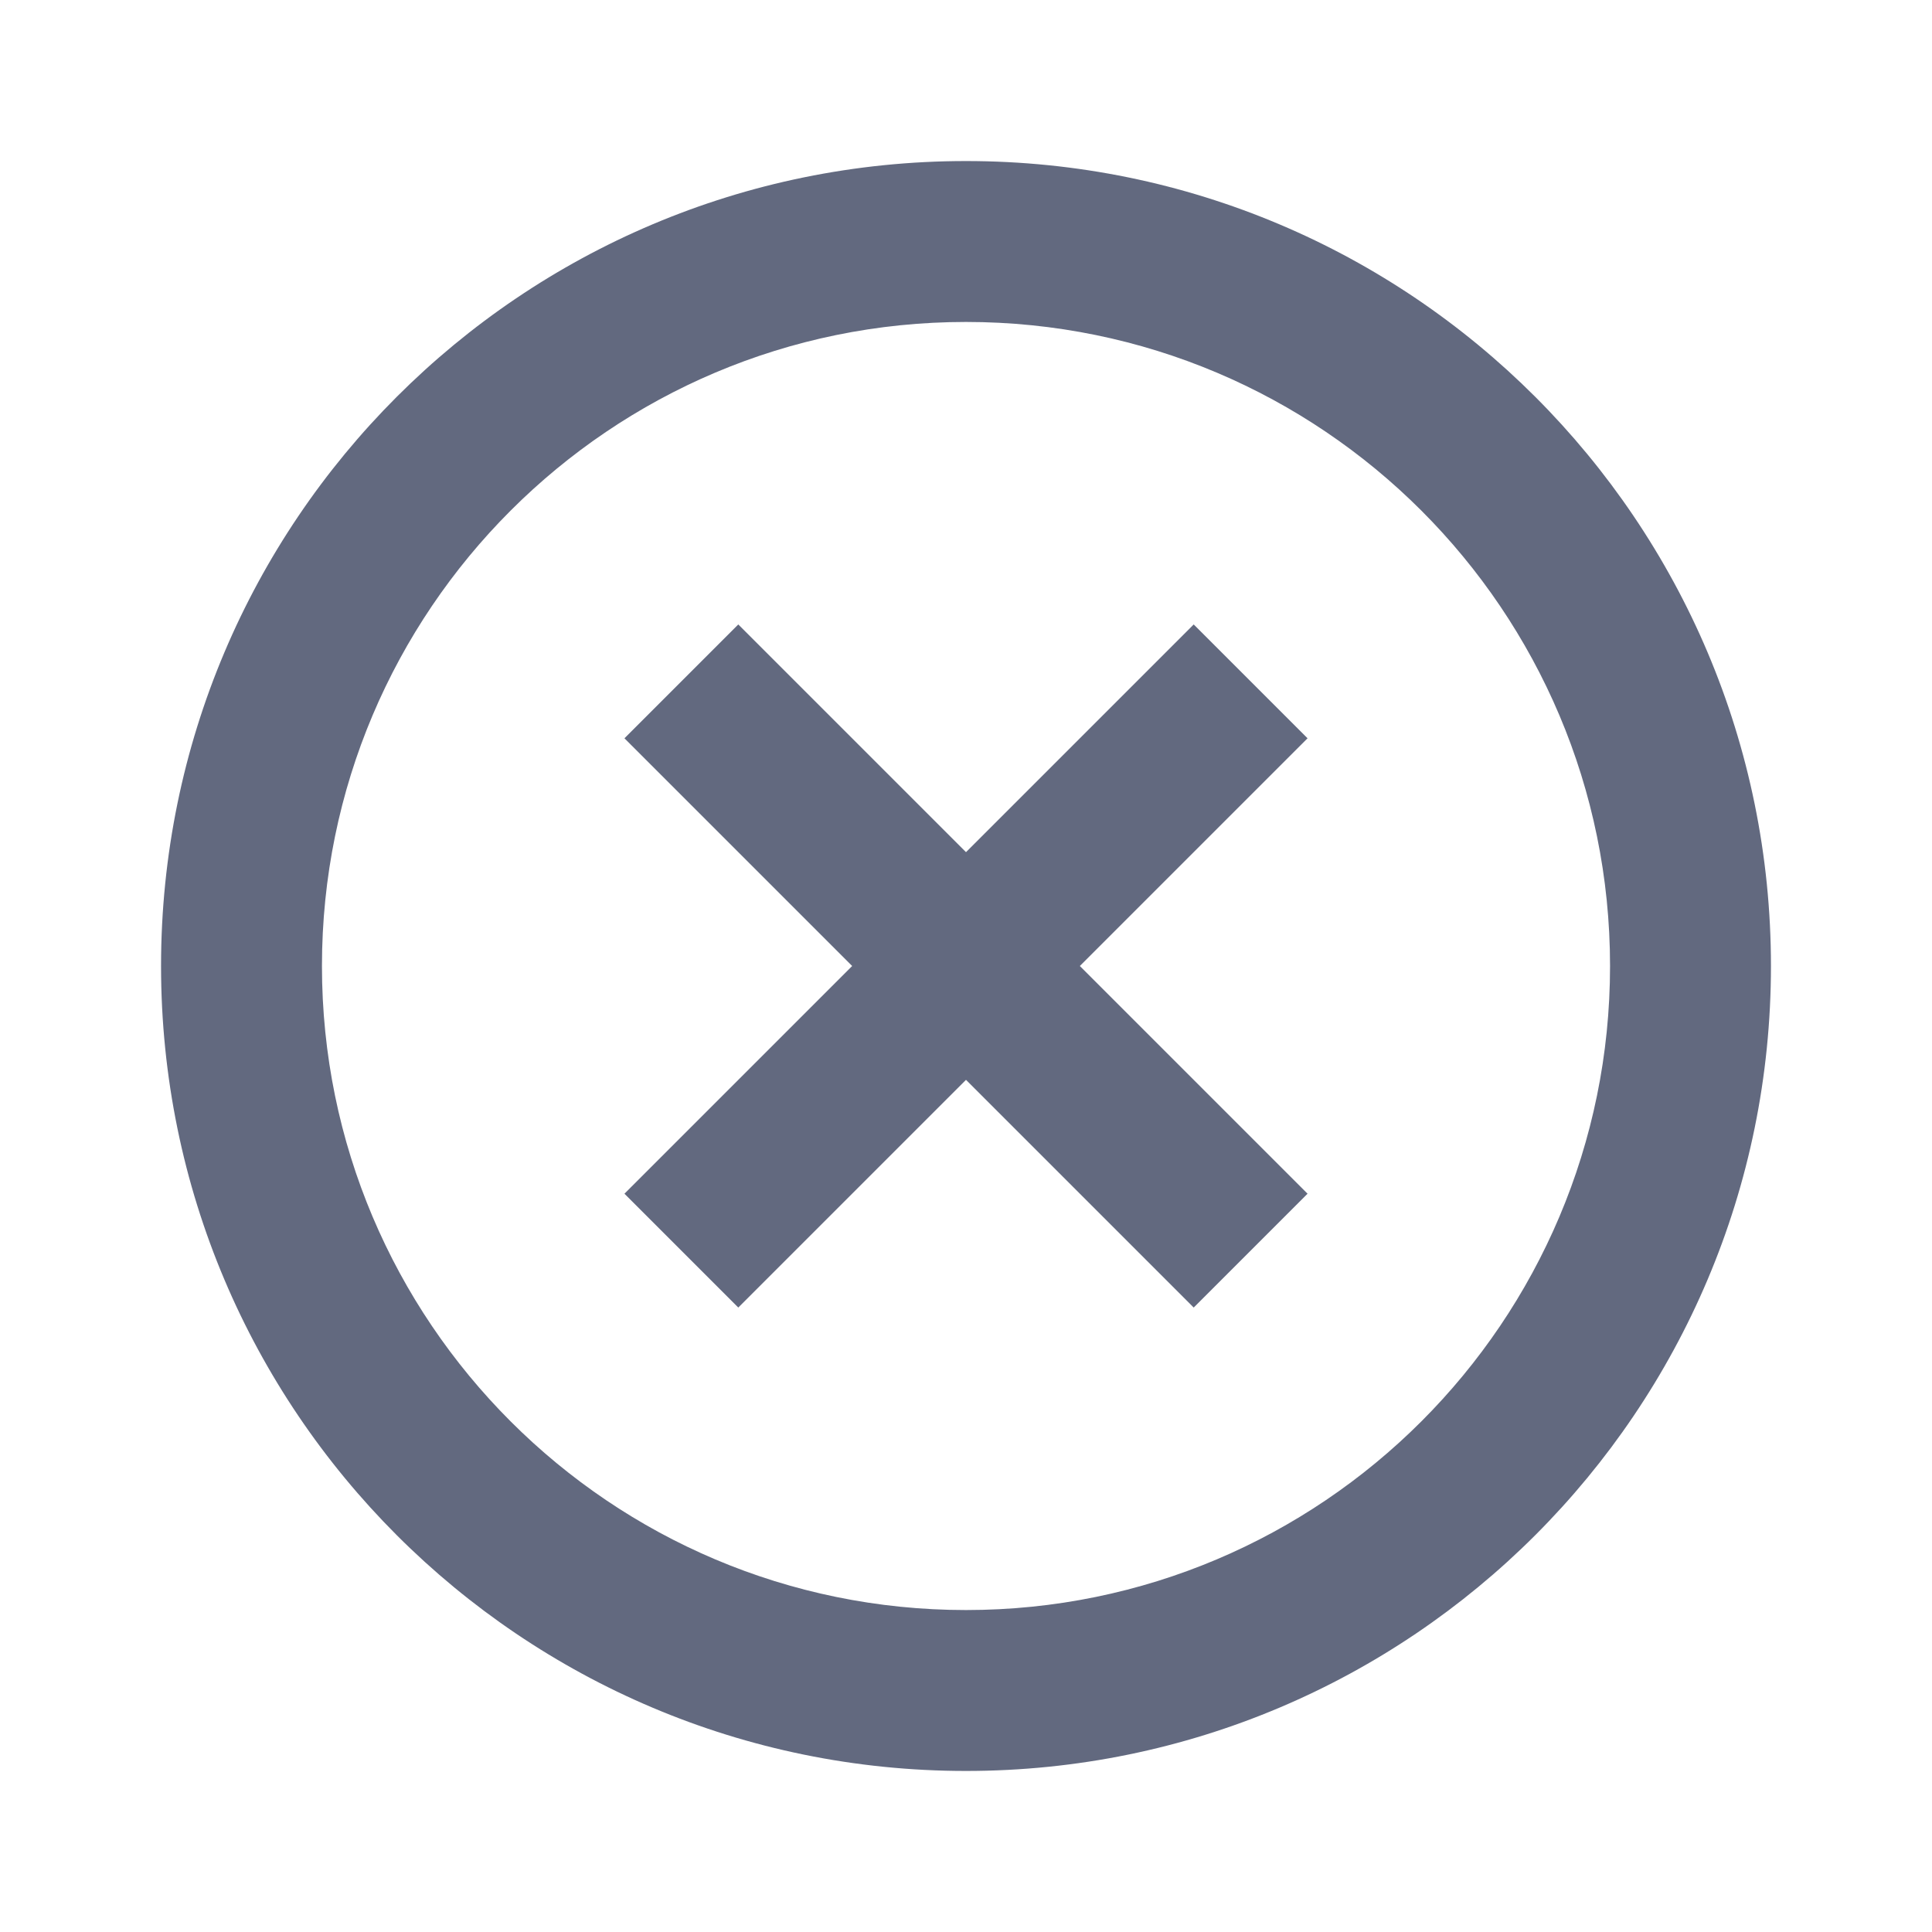 <?xml version="1.0" encoding="UTF-8"?>
<svg width="14px" height="14px" viewBox="0 0 14 14" version="1.1" xmlns="http://www.w3.org/2000/svg" xmlns:xlink="http://www.w3.org/1999/xlink">
    <g id="控件" stroke="none" stroke-width="1" fill="none" fill-rule="evenodd">
        <g id="未发布" transform="translate(-8, -5)">
            <g transform="translate(8, 5)">
                <polygon id="路径" points="0 0 14 0 14 14 0 14"></polygon>
                <path d="M7,12.833 C3.778,12.833 1.167,10.222 1.167,7 C1.167,3.778 3.778,1.167 7,1.167 C10.222,1.167 12.833,3.778 12.833,7 C12.833,10.222 10.222,12.833 7,12.833 Z M7,11.667 C9.577,11.667 11.667,9.577 11.667,7 C11.667,4.423 9.577,2.333 7,2.333 C4.423,2.333 2.333,4.423 2.333,7 C2.333,9.577 4.423,11.667 7,11.667 Z M7,6.175 L8.65,4.525 L9.475,5.35 L7.825,7 L9.475,8.65 L8.65,9.475 L7,7.825 L5.35,9.475 L4.525,8.65 L6.175,7 L4.525,5.35 L5.35,4.525 L7,6.175 Z" id="形状" fill="#62697F" fill-rule="nonzero"></path>
            </g>
        </g>
    </g>
</svg>
